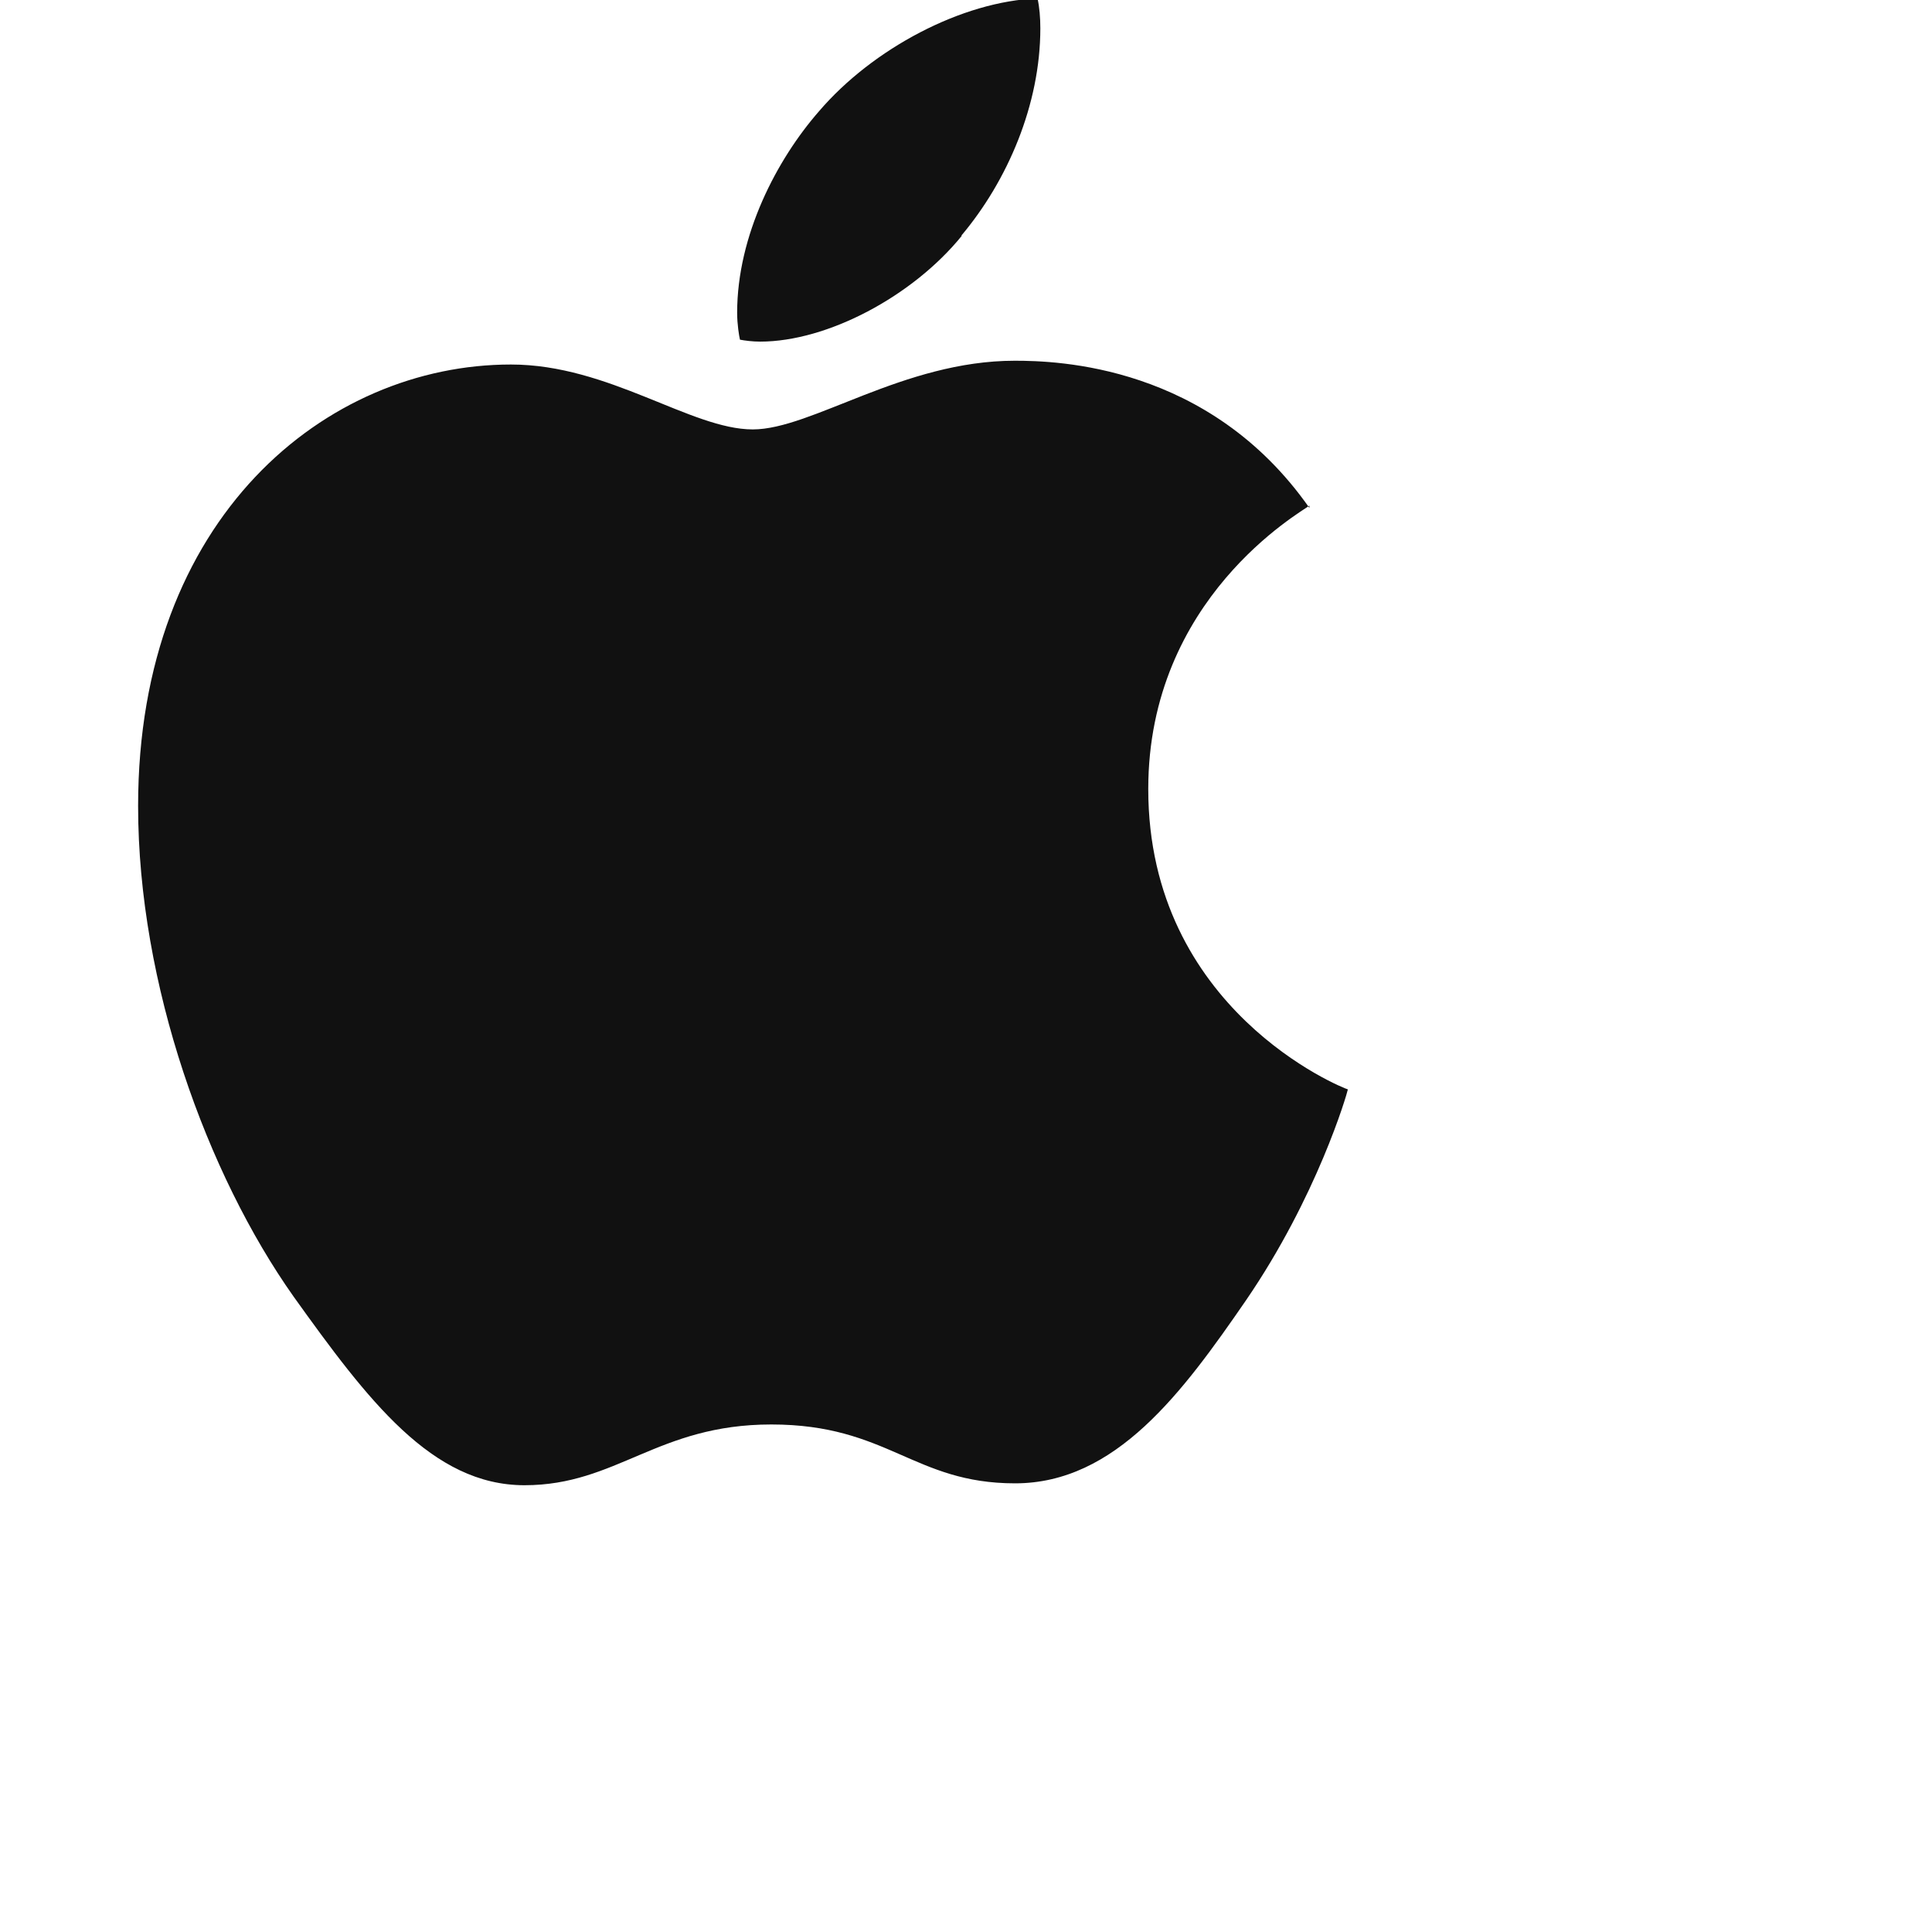 <svg version="1.1" viewBox="0 0 512 512" xmlns="http://www.w3.org/2000/svg">
<g fill="#111" transform="translate(0 0) scale(1)" opacity="1">
 <path id="fg" d="m347 134c-2.29 1.77-42.7 24.5-42.7 75.1 0 58.5 51.4 79.2 52.9 79.6-0.237 1.26-8.16 28.4-27 55.9-16.8 24.4-34.5 48.5-61.2 48.5-26.9 0-33.7-15.6-64.6-15.6-30.2 0-40.9 16.1-65.4 16.1-24.5 0-41.5-22.5-61.2-50-22.9-32.4-41.2-82.7-41.2-130 0-76.6 49.9-117 98.8-117 26 0 47.7 17.2 64.1 17.2 15.6 0 39.9-18.2 69.4-18.2 11.2 0 51.5 1.02 78.1 39zm-92.2-71.6c12.2-14.5 20.9-34.7 20.9-54.9 0-2.8-0.237-5.64-0.749-7.92-20 0.749-43.7 13.3-57.9 29.9-11.2 12.8-21.7 32.9-21.7 53.4 0 3.07 0.512 6.16 0.749 7.14 1.26 0.237 3.3 0.512 5.35 0.512 17.8 0 40.4-12 53.4-28z"/>
</g>
</svg>

